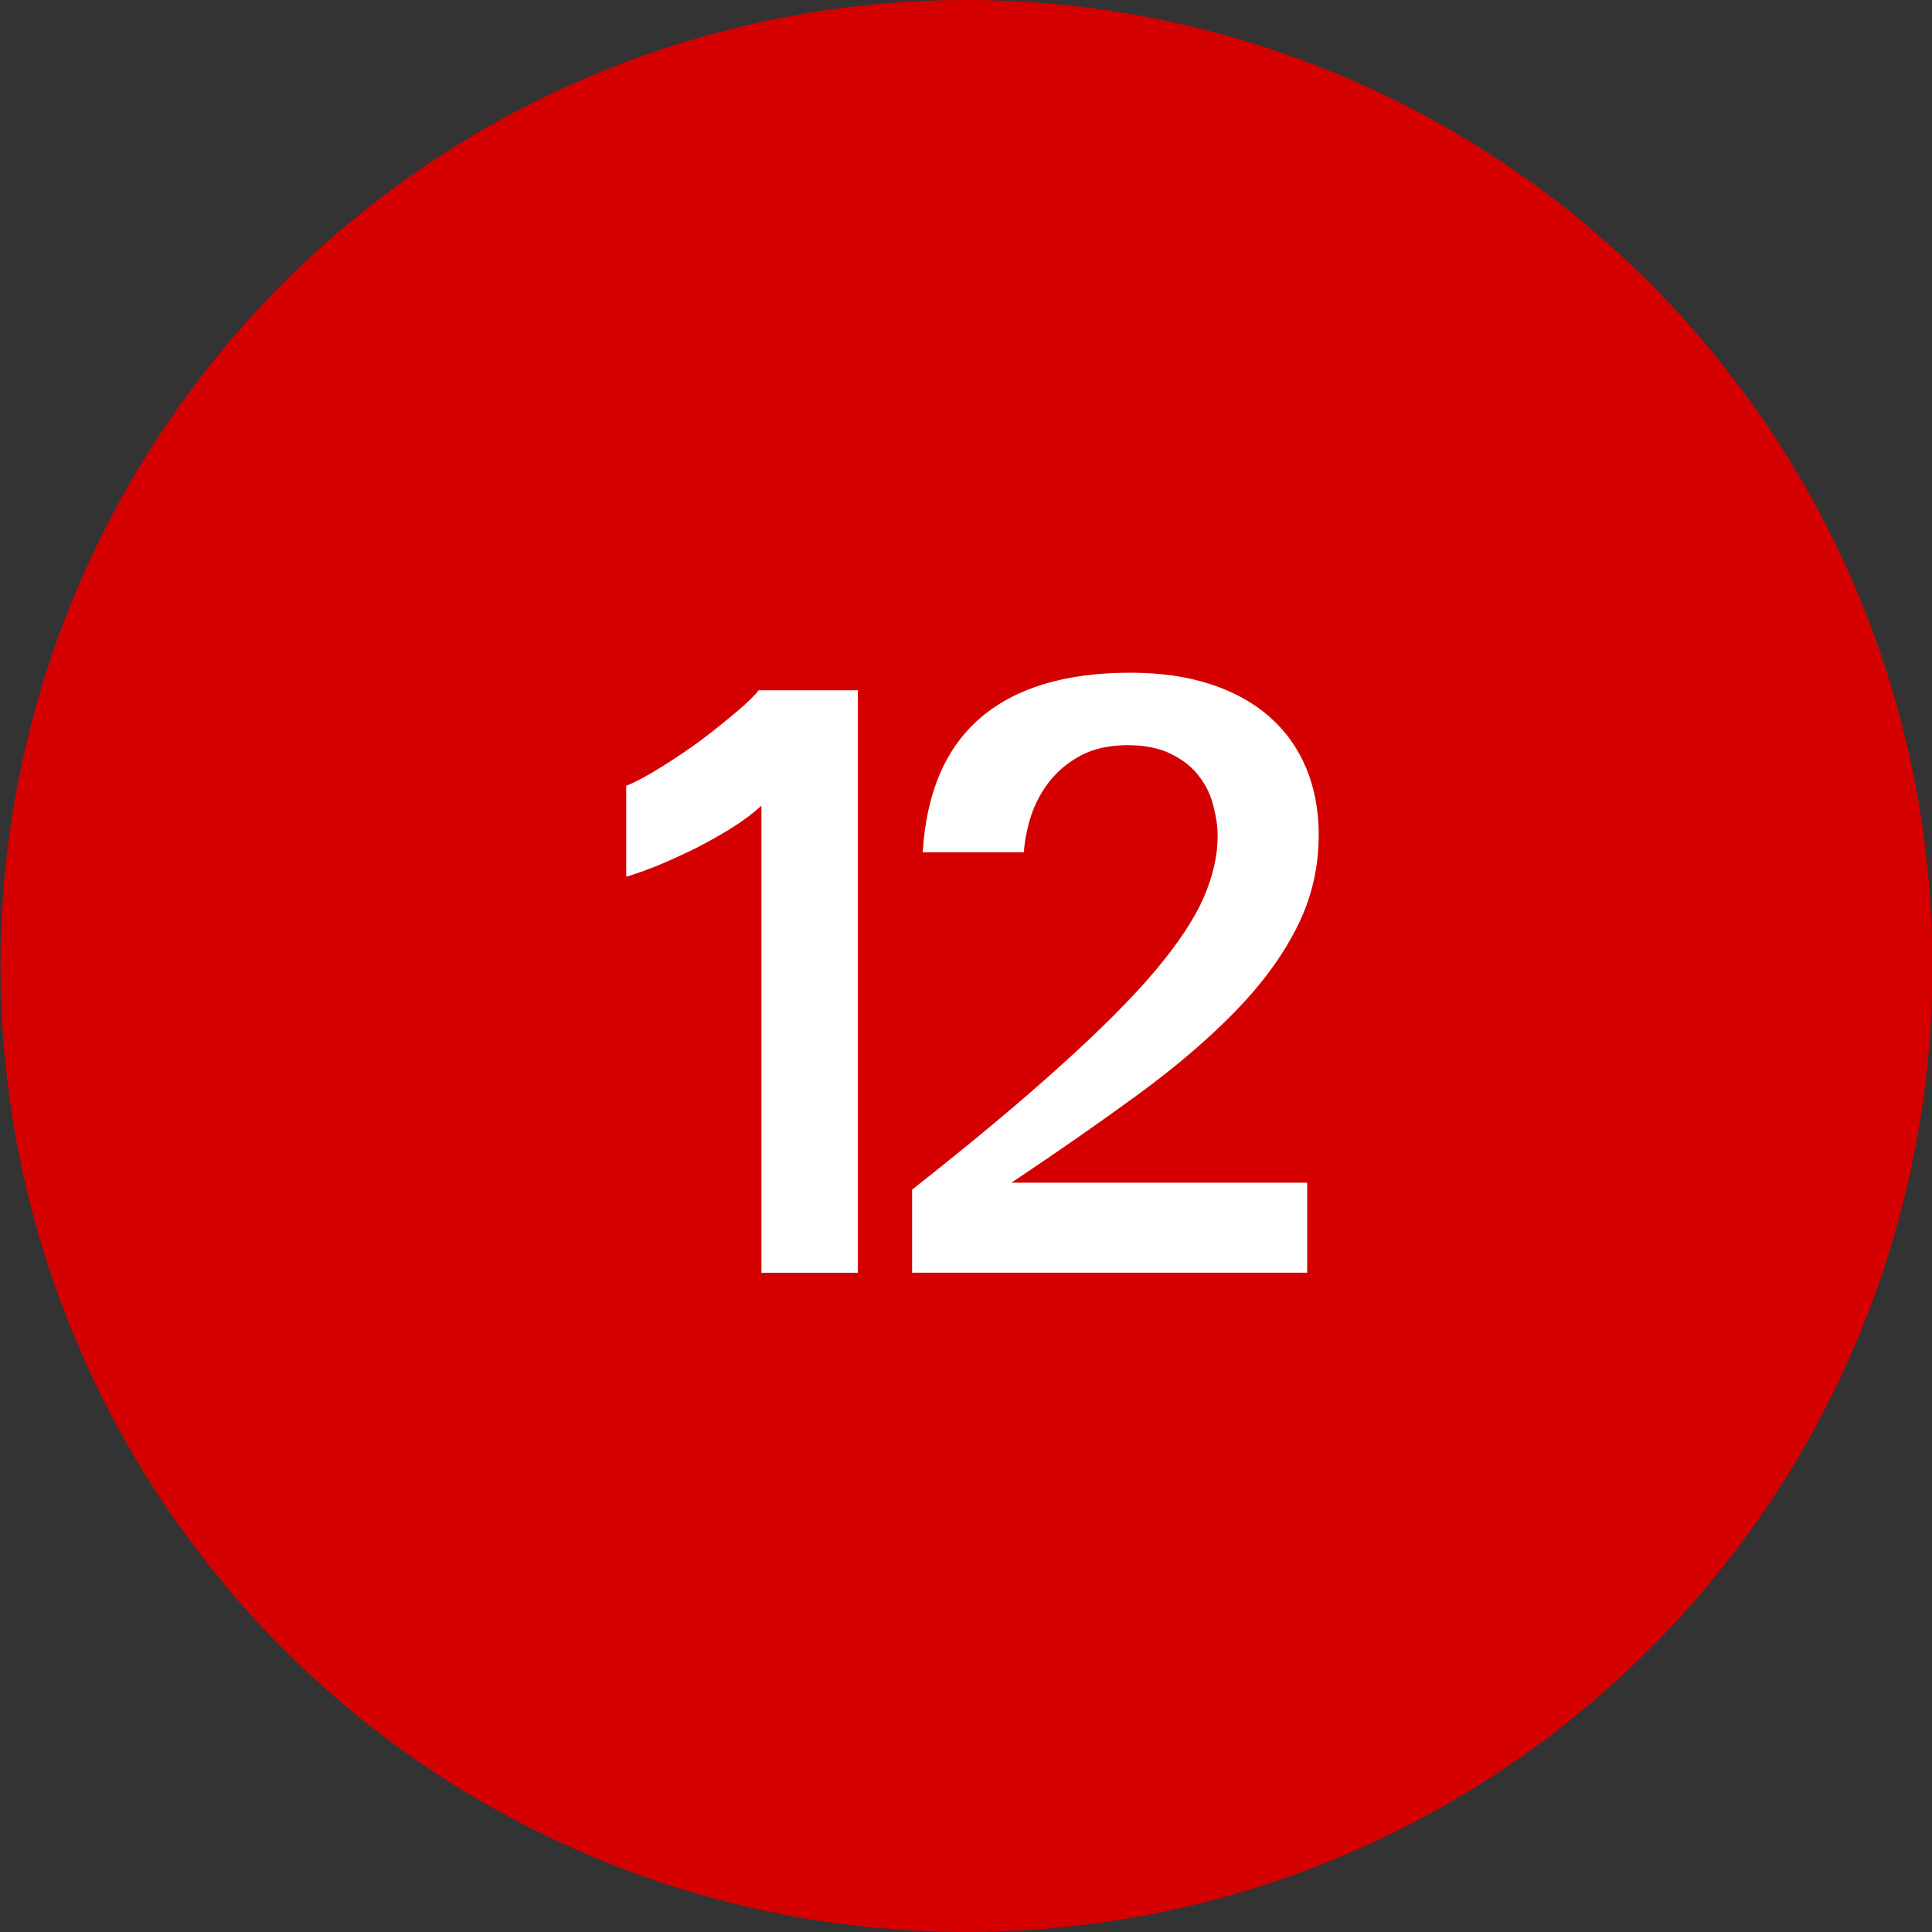 <?xml version="1.0" encoding="UTF-8"?>
<!-- Created with Inkscape (http://www.inkscape.org/) -->
<svg width="26mm" height="26mm" version="1.1" viewBox="0 0 26 26" xmlns="http://www.w3.org/2000/svg" xmlns:cc="http://creativecommons.org/ns#" xmlns:dc="http://purl.org/dc/elements/1.1/" xmlns:rdf="http://www.w3.org/1999/02/22-rdf-syntax-ns#">
 <rect x="0" y="0" width="26" height="26" fill="#333333" stroke="none"/>
 <g transform="translate(-5.143 -40.583)">
  <g transform="translate(-160.05 -29.35)">
   <path d="m191.2 82.933a13 13 0 0 1-13 13 13 13 0 0 1-13-13 13 13 0 0 1 13-13 13 13 0 0 1 13 13z" fill="#d40000"/>
   <g transform="matrix(.265 0 0 .265 123.72 25.748)" fill="#fff" style="font-feature-settings:normal;font-variant-caps:normal;font-variant-ligatures:normal;font-variant-numeric:normal" aria-label="12">
    <path d="m195.17 231.37v-23.719q-0.609 0.562-1.5 1.125-0.867 0.539-1.828 1.031-0.961 0.469-1.898 0.867-0.938 0.375-1.641 0.586v-4.617q0.797-0.328 1.828-0.984 1.055-0.656 2.039-1.383 0.984-0.75 1.781-1.43 0.797-0.68 1.078-1.055h5.039v29.578z" style="font-feature-settings:normal;font-variant-caps:normal;font-variant-ligatures:normal;font-variant-numeric:normal"/>
    <path d="m223.47 209.15q0 2.508-1.125 4.711-1.102 2.18-3.164 4.289-2.039 2.086-4.922 4.195-2.883 2.109-6.398 4.453h15.023v4.57h-20.062v-4.219q4.523-3.562 7.5-6.258 3-2.695 4.781-4.781 1.781-2.109 2.508-3.75 0.727-1.664 0.727-3.164 0-0.703-0.211-1.5-0.188-0.82-0.703-1.5-0.516-0.703-1.406-1.148-0.891-0.469-2.25-0.469-1.383 0-2.367 0.516-0.961 0.516-1.594 1.312-0.609 0.773-0.938 1.734-0.305 0.961-0.375 1.875h-5.133q0.281-4.57 2.953-6.844 2.672-2.273 7.594-2.273 2.297 0 4.078 0.586t3 1.664q1.219 1.078 1.852 2.602 0.633 1.523 0.633 3.398z" style="font-feature-settings:normal;font-variant-caps:normal;font-variant-ligatures:normal;font-variant-numeric:normal"/>
   </g>
  </g>
 </g>
</svg>
